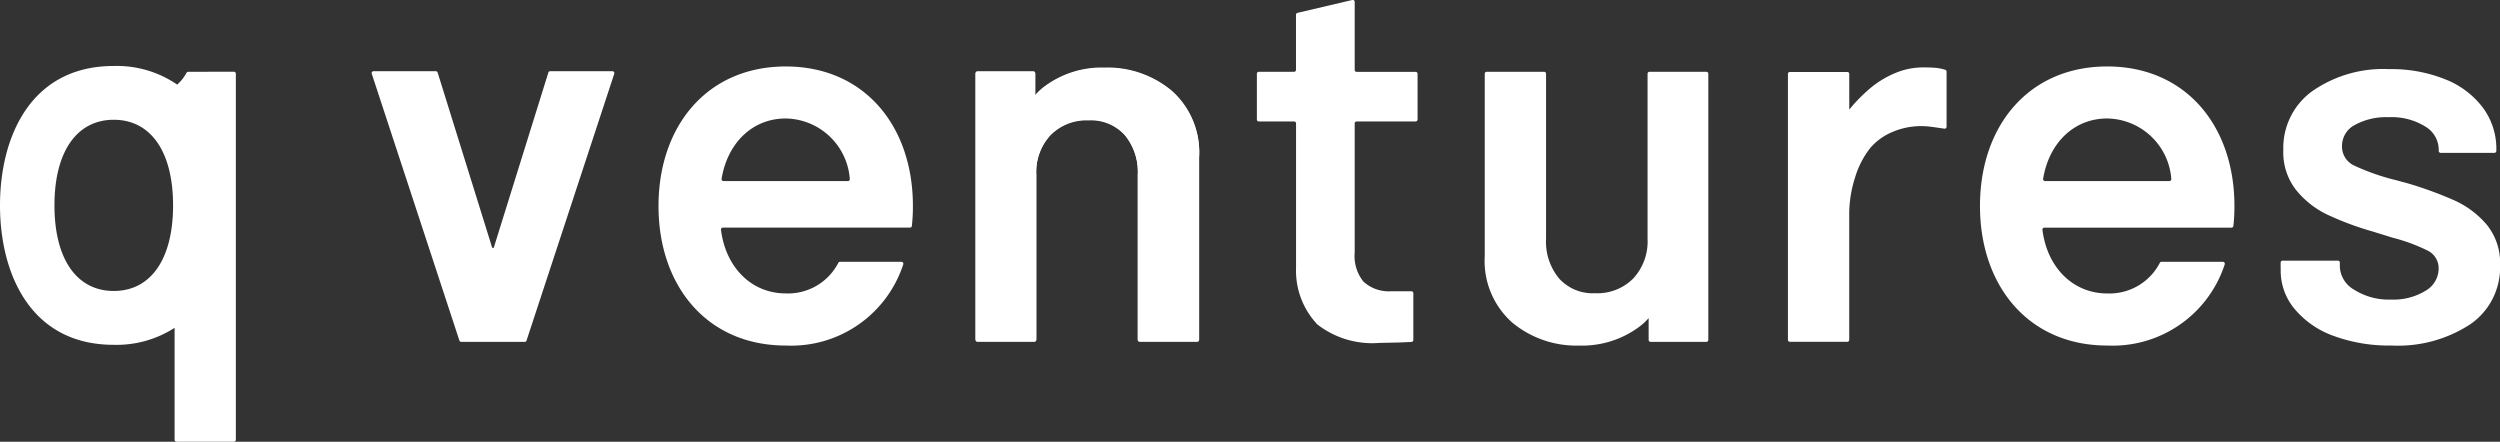 <svg id="グループ_8344" data-name="グループ 8344" xmlns="http://www.w3.org/2000/svg" xmlns:xlink="http://www.w3.org/1999/xlink" width="179.556" height="31.726" viewBox="0 0 179.556 31.726">
  <rect x="0" y="0" width="179.556" height="31.726" fill="#333333" stroke="none"/>
  <defs>
    <clipPath id="clip-path">
      <rect id="長方形_474" data-name="長方形 474" width="179.556" height="31.725" fill="none"/>
    </clipPath>
  </defs>
  <g id="グループ_8343" data-name="グループ 8343" transform="translate(0 0)" clip-path="url(#clip-path)">
    <path id="パス_19428" data-name="パス 19428" d="M13.519,1.506a.143.143,0,0,0-.118.065,3.974,3.974,0,0,1-.34.51,3.494,3.494,0,0,1-.335.344A7.669,7.669,0,0,0,8.171,1.088C2.147,1.088,0,6.258,0,11.1S2.147,21.115,8.171,21.115a7.713,7.713,0,0,0,4.369-1.22v8.04a.14.14,0,0,0,.139.139H16.8a.14.14,0,0,0,.139-.139V1.641A.14.14,0,0,0,16.8,1.5ZM8.171,17.247c-2.666,0-4.26-2.3-4.26-6.146s1.594-6.15,4.26-6.15,4.26,2.3,4.26,6.15-1.594,6.146-4.26,6.146" transform="translate(0 3.651)" fill="#fff"/>
    <path id="パス_19429" data-name="パス 19429" d="M21.048,2.469a6.875,6.875,0,0,1,4.3-1.346,7.2,7.2,0,0,1,4.839,1.668,5.908,5.908,0,0,1,1.956,4.747V20.644a.138.138,0,0,1-.139.139H27.877a.138.138,0,0,1-.139-.139V8.789a4.145,4.145,0,0,0-.932-2.844,3.26,3.26,0,0,0-2.6-1.063,3.618,3.618,0,0,0-2.735,1.063,3.914,3.914,0,0,0-1.024,2.844V20.644a.14.14,0,0,1-.139.139H16.226a.138.138,0,0,1-.139-.139V1.528a.138.138,0,0,1,.139-.139h4.007a.138.138,0,0,1,.139.139V3.1a4.071,4.071,0,0,1,.675-.627" transform="translate(53.98 3.768)" fill="#fff"/>
    <path id="パス_19430" data-name="パス 19430" d="M18.819,1.271,14.908,13.819a.068.068,0,0,1-.131,0L10.87,1.271a.141.141,0,0,0-.135-.1H6.266a.137.137,0,0,0-.131.179l6.294,19.16a.146.146,0,0,0,.135.1h4.56a.136.136,0,0,0,.131-.1l6.3-19.16a.14.14,0,0,0-.135-.179H18.949a.14.14,0,0,0-.131.1" transform="translate(20.564 3.943)" fill="#fff"/>
    <path id="パス_19431" data-name="パス 19431" d="M37.608,15.261v-.226a.138.138,0,0,1,.139-.139H41.72a.138.138,0,0,1,.139.139v.3A2,2,0,0,0,42.9,16.99a4.627,4.627,0,0,0,2.635.7,4.4,4.4,0,0,0,2.47-.627,1.846,1.846,0,0,0,.95-1.577,1.409,1.409,0,0,0-.78-1.307,12.515,12.515,0,0,0-2.526-.932L44.211,12.8a21.588,21.588,0,0,1-3.262-1.215A6.463,6.463,0,0,1,38.71,9.812a4.372,4.372,0,0,1-.91-2.866,5.022,5.022,0,0,1,2.086-4.229A8.909,8.909,0,0,1,45.391,1.14a10.355,10.355,0,0,1,4.059.74,6.236,6.236,0,0,1,2.7,2.051,4.949,4.949,0,0,1,.95,2.979v.1a.145.145,0,0,1-.144.144H49.1a.141.141,0,0,1-.139-.144v-.1a1.946,1.946,0,0,0-.971-1.651,4.582,4.582,0,0,0-2.635-.666,4.668,4.668,0,0,0-2.413.553,1.7,1.7,0,0,0-.928,1.533A1.5,1.5,0,0,0,42.9,8.07a15.859,15.859,0,0,0,2.979,1.041l.836.226A27.624,27.624,0,0,1,50.1,10.574a6.615,6.615,0,0,1,2.317,1.747,4.332,4.332,0,0,1,.949,2.9,4.94,4.94,0,0,1-2.125,4.234,9.473,9.473,0,0,1-5.658,1.537,11.562,11.562,0,0,1-4.194-.7A6.493,6.493,0,0,1,38.6,18.353a4.266,4.266,0,0,1-.989-2.753Z" transform="translate(126.194 3.825)" fill="#fff"/>
    <path id="パス_19432" data-name="パス 19432" d="M40.2,1.151a10.12,10.12,0,0,0-1.028-.039,5.1,5.1,0,0,0-1.921.379,6.923,6.923,0,0,0-1.821,1.085,11.609,11.609,0,0,0-1.542,1.564V1.578a.138.138,0,0,0-.139-.139H29.622a.138.138,0,0,0-.139.139v19.1a.138.138,0,0,0,.139.139h4.125a.138.138,0,0,0,.139-.139V11.718a8.626,8.626,0,0,1,.436-2.753A6.352,6.352,0,0,1,35.4,6.892,4.263,4.263,0,0,1,37,5.742a5.284,5.284,0,0,1,2.84-.357c.213.026.645.091.88.126a.136.136,0,0,0,.157-.135V1.413a.137.137,0,0,0-.1-.135,4.22,4.22,0,0,0-.579-.126" transform="translate(98.93 3.731)" fill="#fff"/>
    <path id="パス_19433" data-name="パス 19433" d="M23.9,15.128a.138.138,0,0,0-.122.074A4.069,4.069,0,0,1,20,17.4c-2.465,0-4.316-1.877-4.652-4.569a.142.142,0,0,1,.139-.157H28.92a.138.138,0,0,0,.139-.126,12.8,12.8,0,0,0,.074-1.429C29.134,5.363,25.636,1.1,20,1.1s-9.138,4.268-9.138,10.022S14.355,21.143,20,21.143a8.464,8.464,0,0,0,8.441-5.832.142.142,0,0,0-.135-.183ZM20,4.836A4.684,4.684,0,0,1,24.6,9.17a.139.139,0,0,1-.139.161H15.531a.141.141,0,0,1-.139-.161C15.815,6.6,17.6,4.836,20,4.836" transform="translate(36.434 3.674)" fill="#fff"/>
    <path id="パス_19434" data-name="パス 19434" d="M45.69,15.128a.138.138,0,0,0-.122.074,4.069,4.069,0,0,1-3.781,2.2c-2.465,0-4.316-1.877-4.652-4.569a.142.142,0,0,1,.139-.157H50.712a.138.138,0,0,0,.139-.126,12.8,12.8,0,0,0,.074-1.429c0-5.754-3.5-10.022-9.138-10.022S32.65,5.363,32.65,11.117s3.5,10.026,9.138,10.026a8.464,8.464,0,0,0,8.441-5.832.142.142,0,0,0-.135-.183Zm-3.9-10.292a4.684,4.684,0,0,1,4.6,4.334.139.139,0,0,1-.139.161H37.323a.141.141,0,0,1-.139-.161c.422-2.574,2.213-4.334,4.6-4.334" transform="translate(109.557 3.674)" fill="#fff"/>
    <path id="パス_19435" data-name="パス 19435" d="M35.577,19.5a6.875,6.875,0,0,1-4.3,1.346,7.2,7.2,0,0,1-4.839-1.668,5.908,5.908,0,0,1-1.956-4.748V1.323a.138.138,0,0,1,.139-.139h4.125a.138.138,0,0,1,.139.139V13.179a4.145,4.145,0,0,0,.932,2.844,3.261,3.261,0,0,0,2.6,1.063,3.618,3.618,0,0,0,2.735-1.063,3.914,3.914,0,0,0,1.024-2.844V1.323a.14.14,0,0,1,.139-.139H40.4a.138.138,0,0,1,.139.139V20.44a.138.138,0,0,1-.139.139H36.392a.138.138,0,0,1-.139-.139V18.872a4.071,4.071,0,0,1-.675.627" transform="translate(82.156 3.973)" fill="#fff"/>
    <path id="パス_19436" data-name="パス 19436" d="M21.048,2.46a6.875,6.875,0,0,1,4.3-1.346,7.2,7.2,0,0,1,4.839,1.668A5.908,5.908,0,0,1,32.141,7.53V20.635a.138.138,0,0,1-.139.139H27.877a.138.138,0,0,1-.139-.139V8.78a4.145,4.145,0,0,0-.932-2.844,3.26,3.26,0,0,0-2.6-1.063,3.618,3.618,0,0,0-2.735,1.063A3.914,3.914,0,0,0,20.451,8.78V20.635a.14.14,0,0,1-.139.139H16.226a.138.138,0,0,1-.139-.139V1.519a.138.138,0,0,1,.139-.139h4.007a.138.138,0,0,1,.139.139V3.087a4.071,4.071,0,0,1,.675-.627" transform="translate(53.98 3.738)" fill="#fff"/>
    <path id="パス_19437" data-name="パス 19437" d="M23.4,5.157H20.865a.14.14,0,0,0-.139.139V8.589a.137.137,0,0,0,.139.135H23.4a.138.138,0,0,1,.139.139V19.251A5.619,5.619,0,0,0,25.068,23.3a6.42,6.42,0,0,0,4.464,1.328l1.42-.03.88-.039a.139.139,0,0,0,.131-.139V21.054a.137.137,0,0,0-.139-.135H30.369a2.689,2.689,0,0,1-1.995-.7,2.935,2.935,0,0,1-.623-2.086V8.863a.138.138,0,0,1,.139-.139l4.238,0a.143.143,0,0,0,.139-.139V5.3a.14.14,0,0,0-.139-.139H27.891a.138.138,0,0,1-.139-.139V.139A.142.142,0,0,0,27.577,0L23.644.923a.14.14,0,0,0-.109.135l0,3.959a.138.138,0,0,1-.139.139" transform="translate(69.546 0)" fill="#fff"/>
  </g>
</svg>
